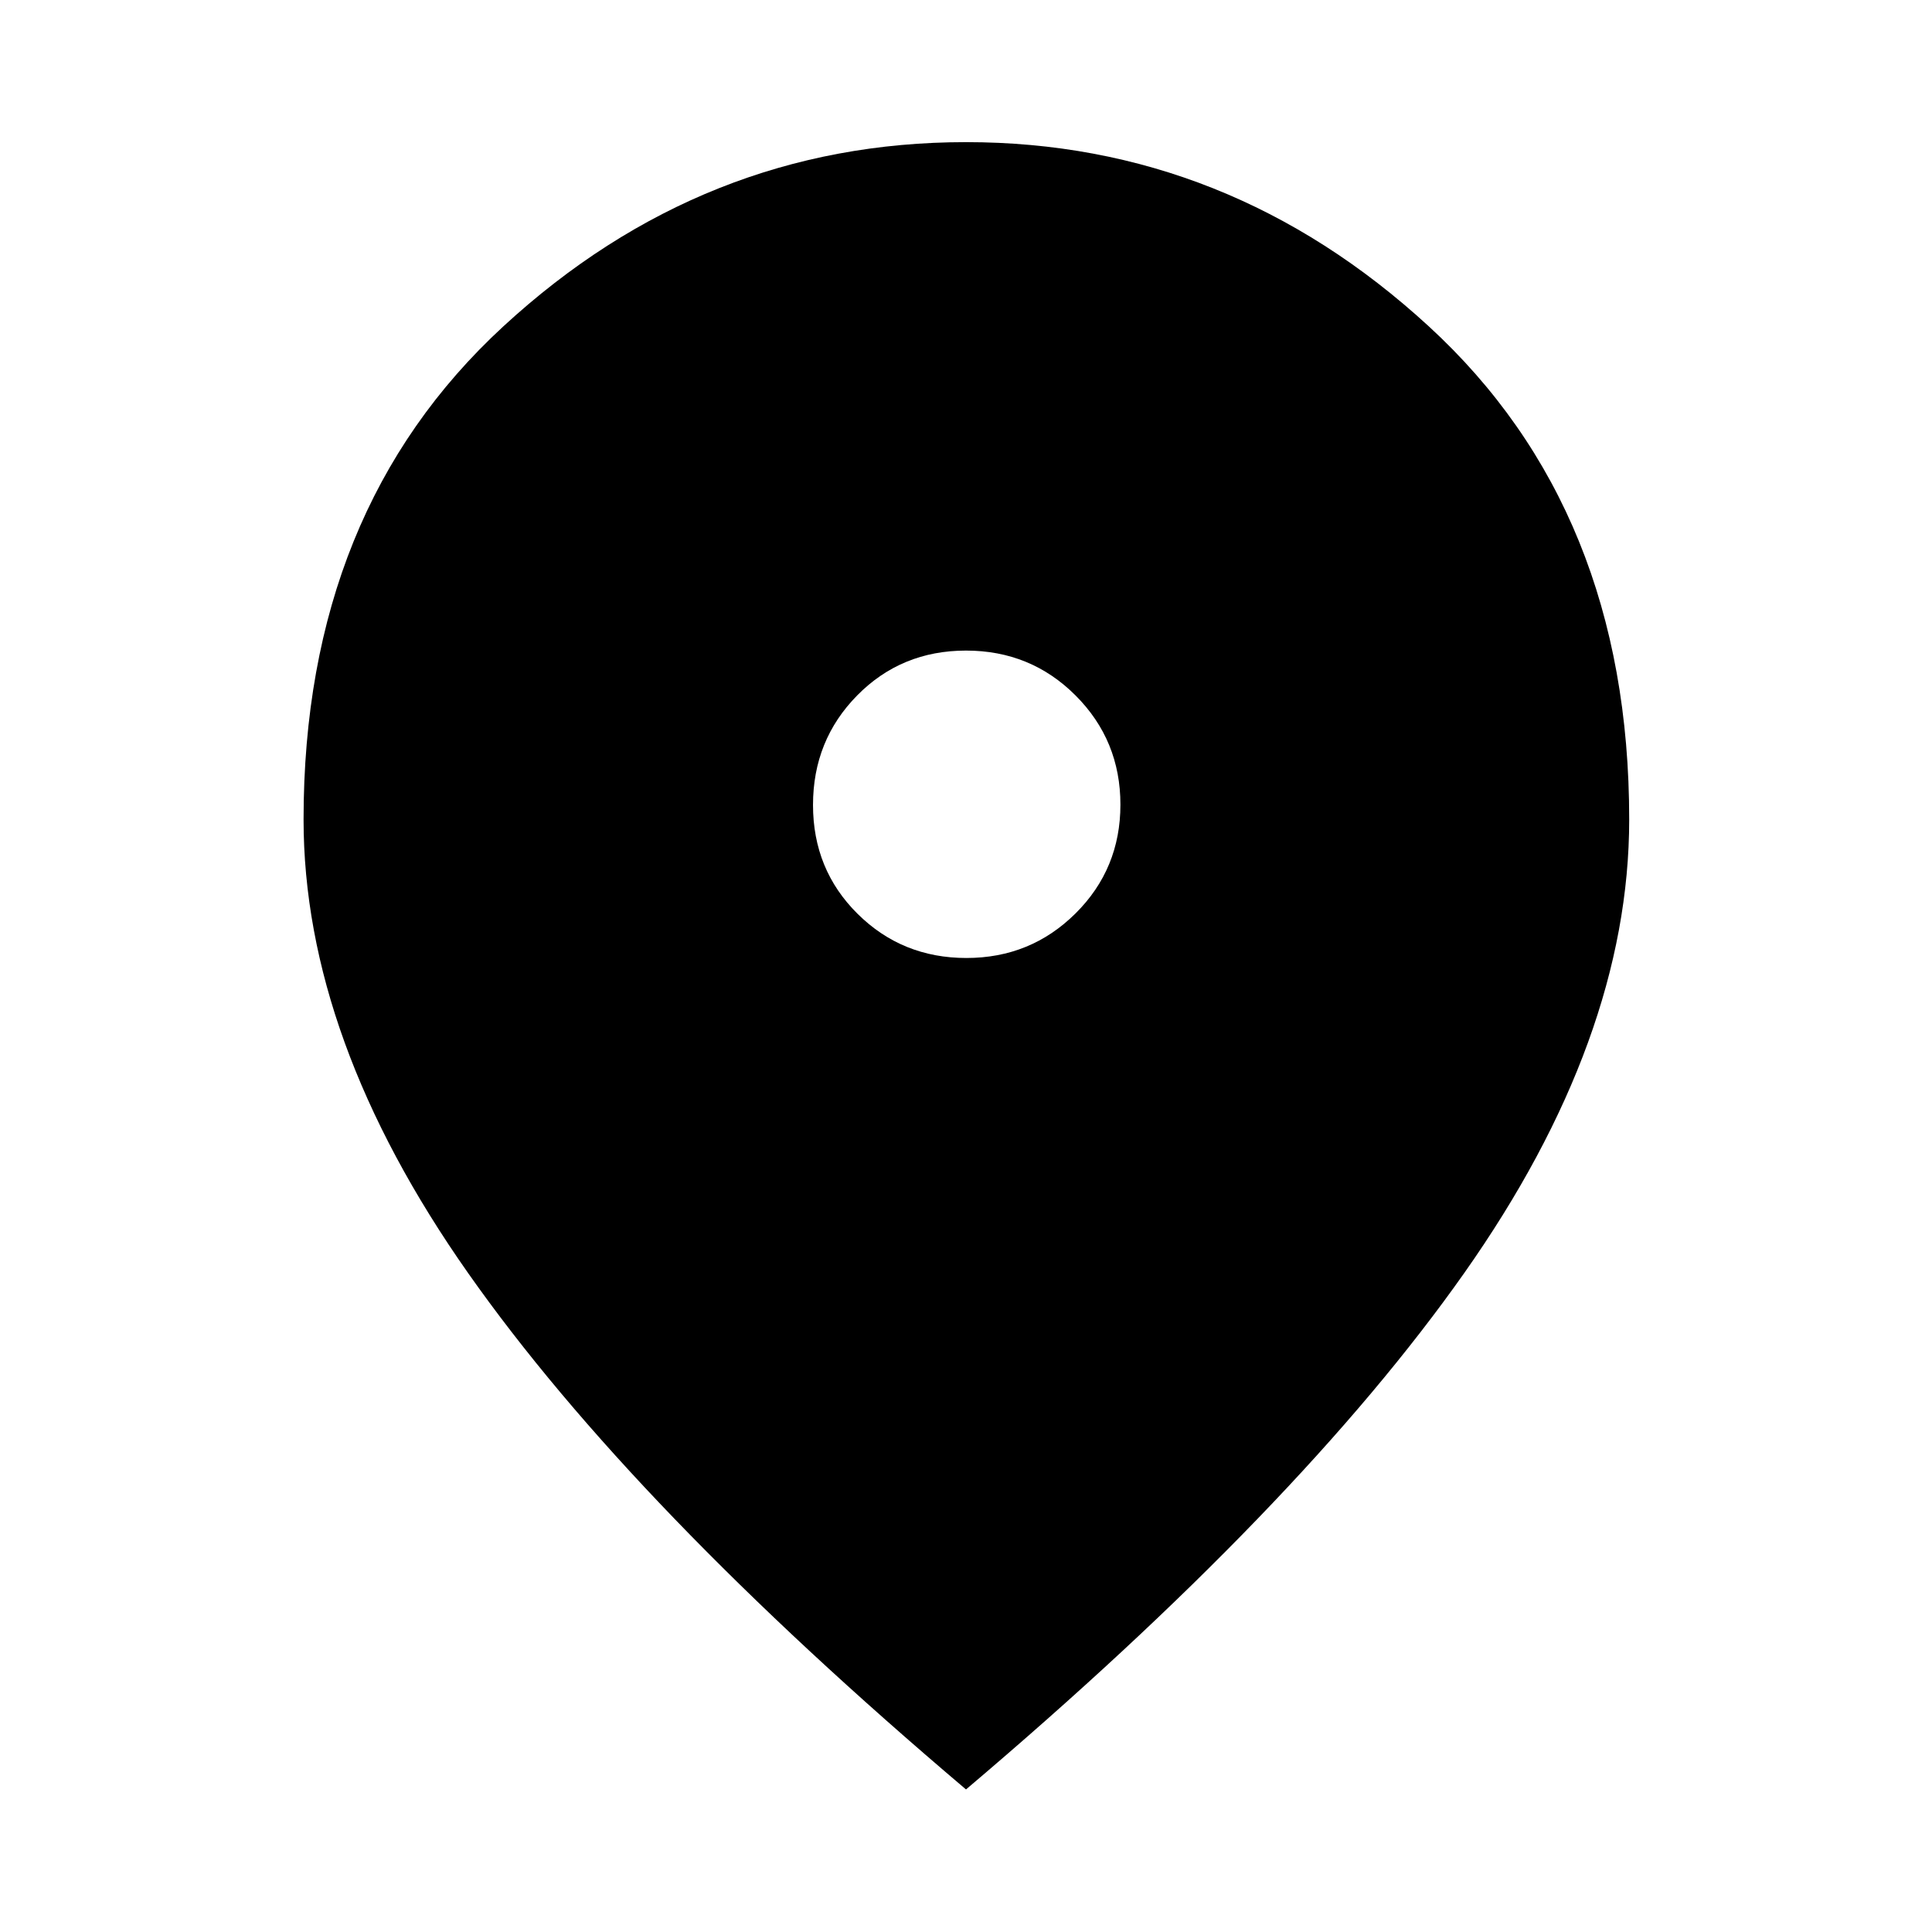<svg xmlns="http://www.w3.org/2000/svg" height="40" viewBox="0 -960 960 960" width="40"><path d="M480.19-483.98q31.93 0 54.23-22.14 22.31-22.14 22.31-54.07t-22.28-54.23q-22.29-22.31-54.43-22.31t-54.09 22.28q-21.95 22.29-21.95 54.43t22.14 54.09q22.14 21.95 54.07 21.95ZM480-70.84Q314.3-211.2 232.57-327.46q-81.73-116.26-81.73-225.4 0-153.59 99.36-245.05 99.35-91.46 229.8-91.46 130.29 0 229.91 91.48 99.63 91.47 99.63 245.09 0 108.99-81.92 225.3Q645.7-211.2 480-70.84Z"/></svg>